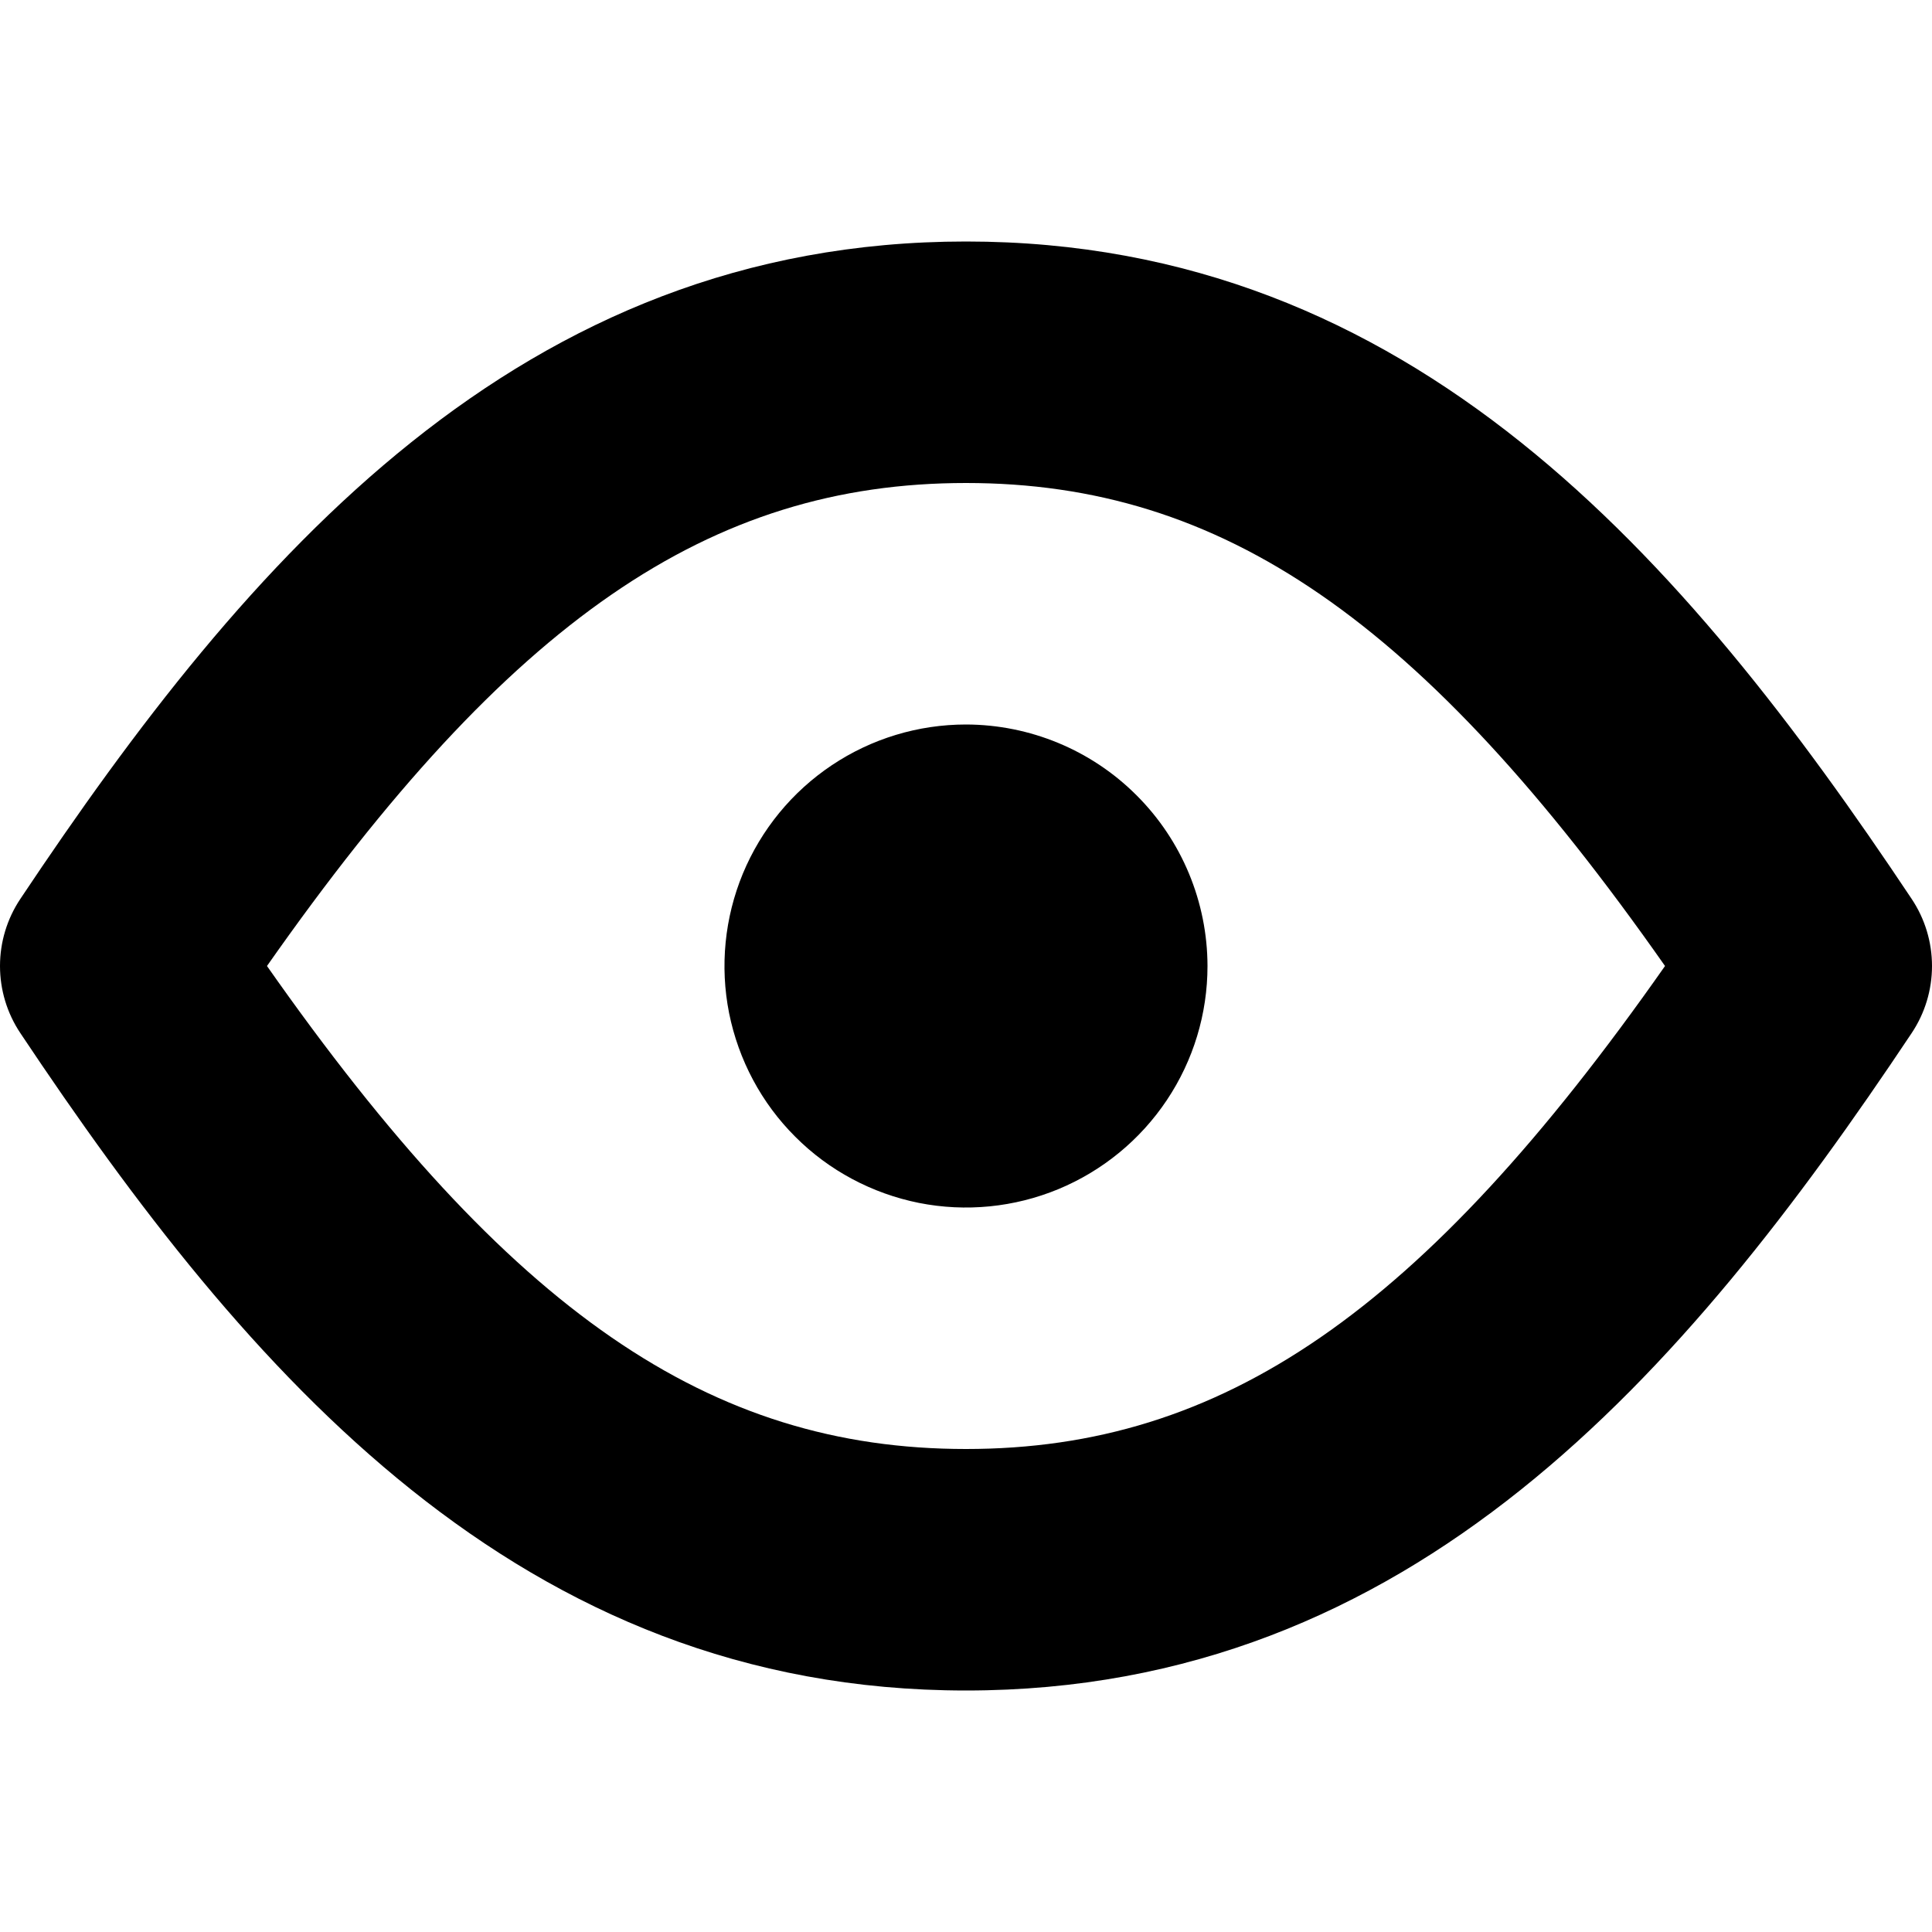 <svg viewBox="0 0 16 16" fill="currentColor" xmlns="http://www.w3.org/2000/svg">
<g clip-path="url(#clip0_2016_30161)">
<path d="M15.832 7.445C13.947 4.617 11.693 2 8 2C4.308 2 2.054 4.617 0.168 7.445C0.058 7.61 0 7.803 0 8C0 8.197 0.058 8.39 0.168 8.555C2.054 11.383 4.308 14 8 14C11.693 14 13.947 11.383 15.832 8.555C15.942 8.39 16 8.197 16 8C16 7.803 15.942 7.61 15.832 7.445ZM8 12C5.878 12 4.222 10.868 2.211 8C4.222 5.132 5.878 4 8 4C10.122 4 11.778 5.132 13.789 8C11.778 10.868 10.122 12 8 12Z" fill="current"/>
<path d="M8 6C7.604 6 7.218 6.117 6.889 6.337C6.56 6.557 6.304 6.869 6.152 7.235C6.001 7.6 5.961 8.002 6.038 8.39C6.116 8.778 6.306 9.135 6.586 9.414C6.865 9.694 7.222 9.884 7.61 9.962C7.998 10.039 8.4 9.999 8.765 9.848C9.131 9.696 9.443 9.44 9.663 9.111C9.883 8.782 10 8.396 10 8C9.999 7.47 9.788 6.961 9.413 6.587C9.039 6.212 8.53 6.001 8 6Z" fill="current"/>
</g>
<defs>
<clipPath id="clip0_2016_30161">
<rect width="16" height="16" fill="currentColor"/>
</clipPath>
</defs>
</svg>
